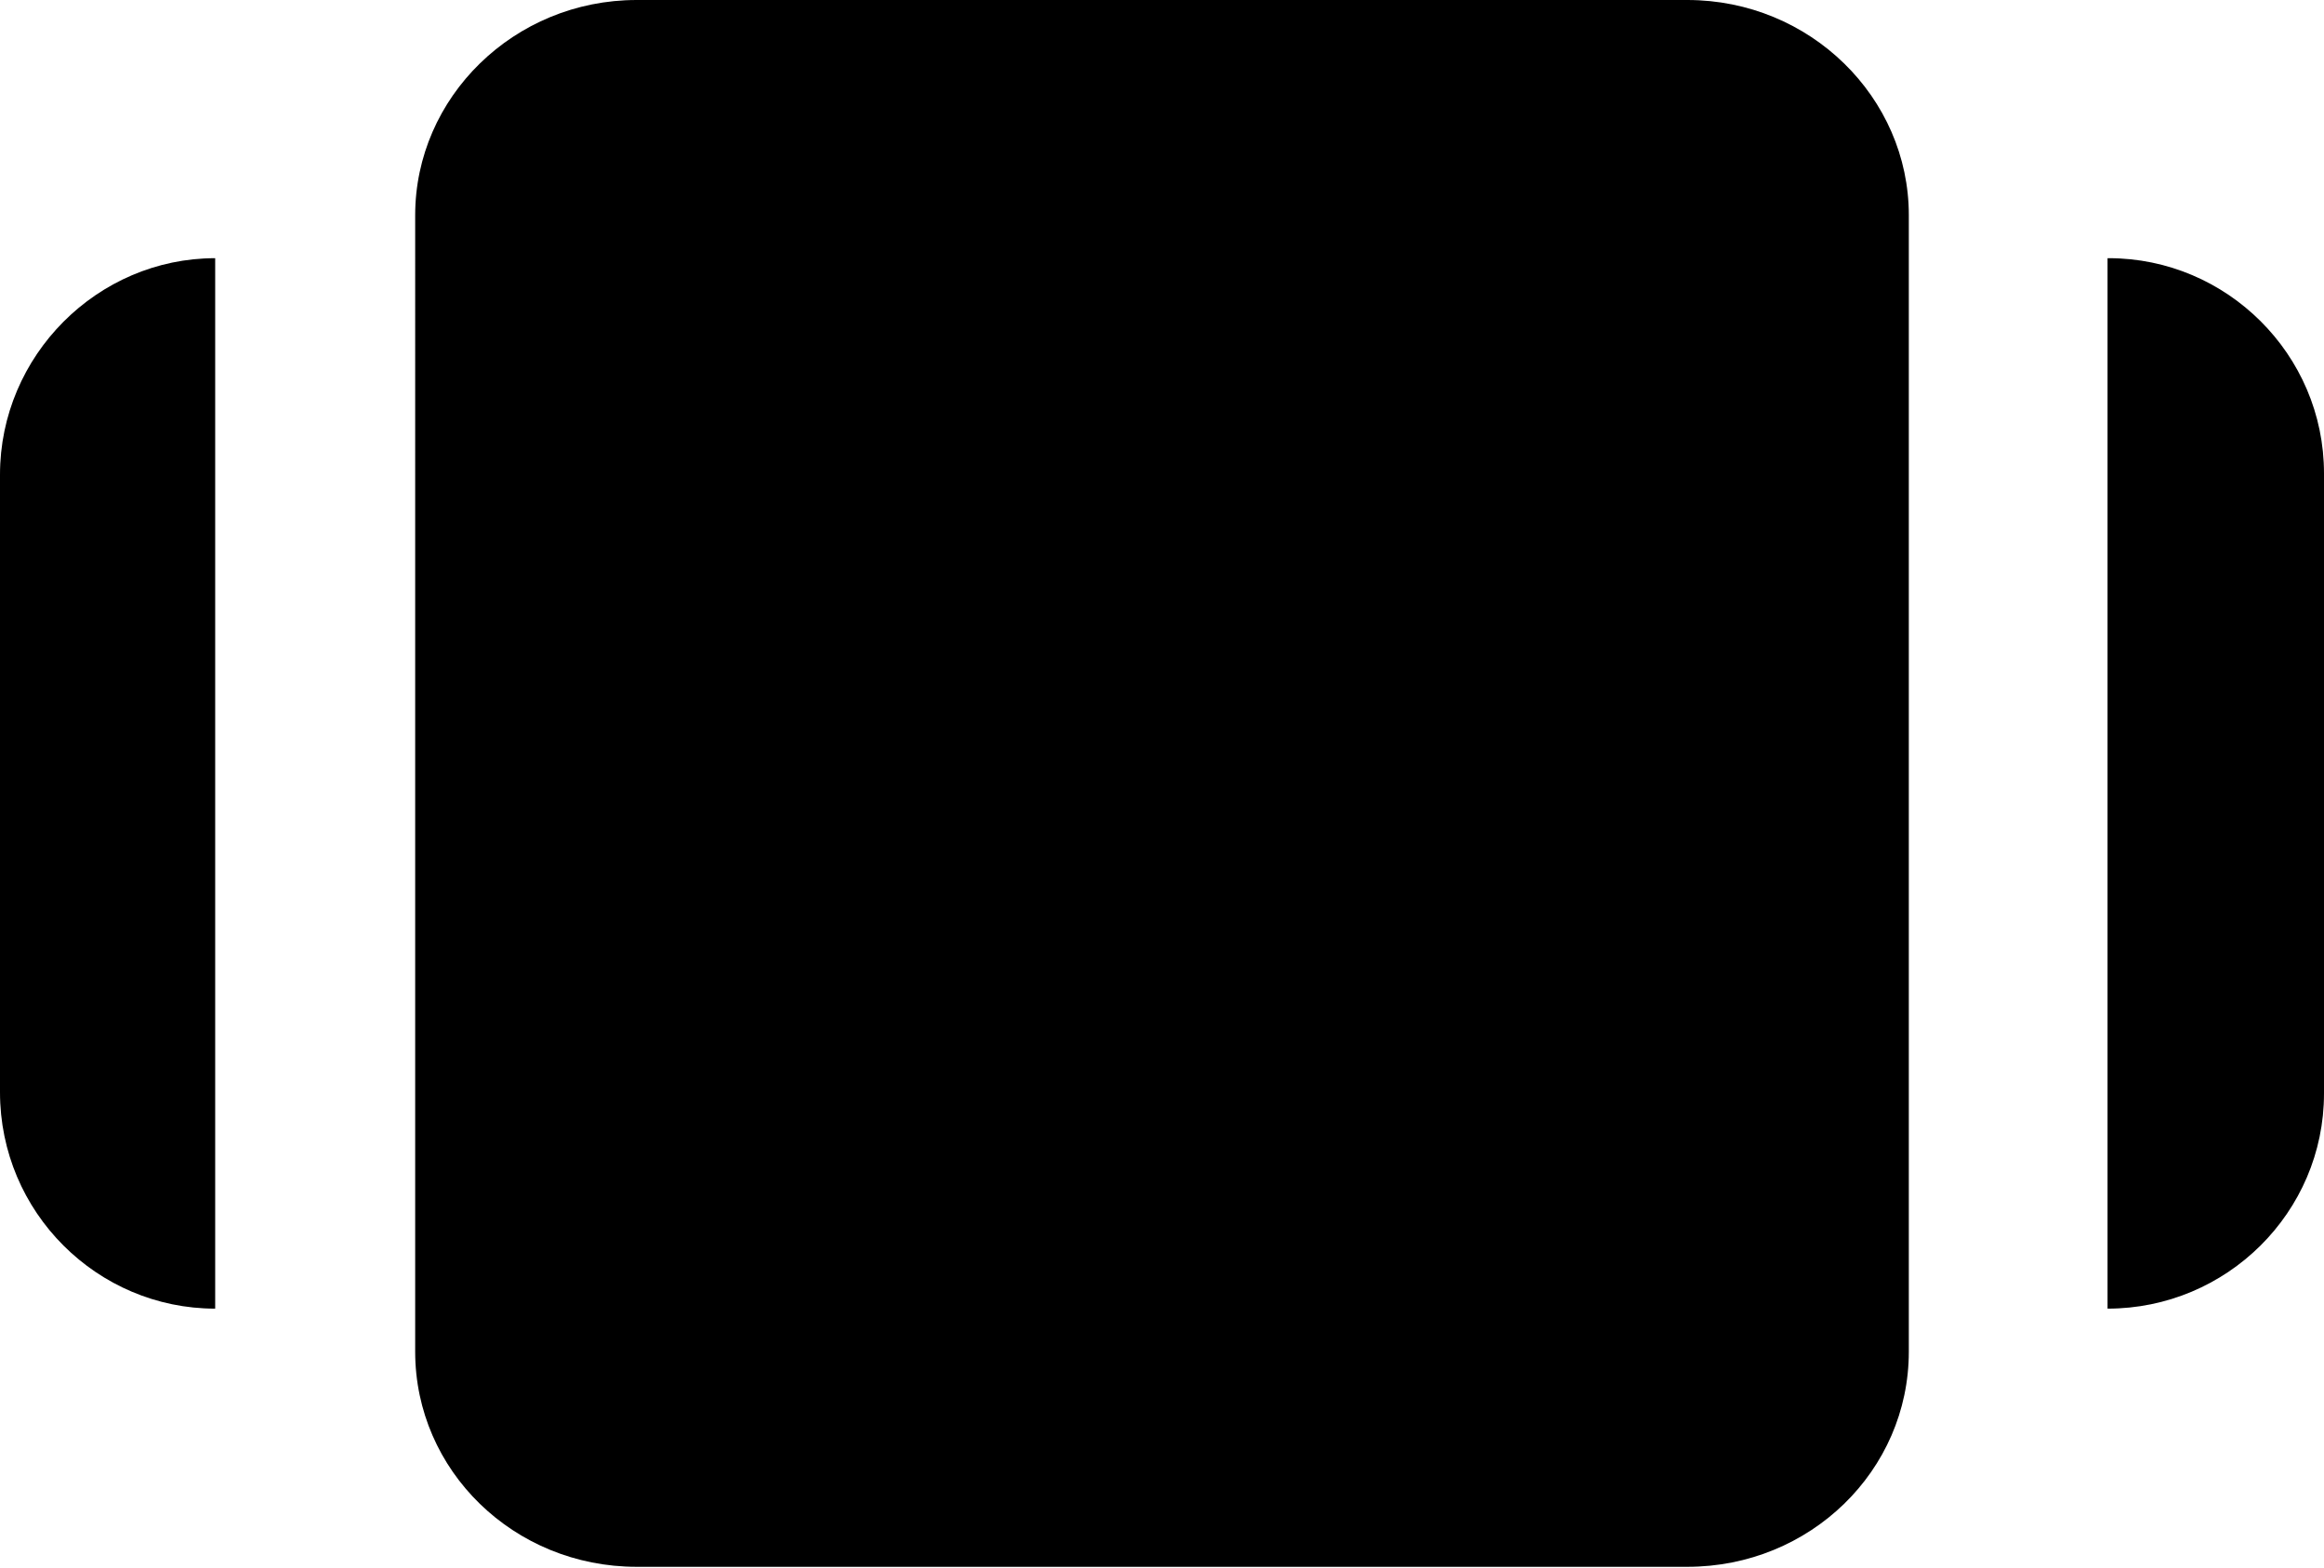 <svg data-tags="slide,picture,image,photo,template,facebook,instagram" xmlns="http://www.w3.org/2000/svg" viewBox="0 0 18.36 12.39"><path d="M15.08 1.7v8.98c0 .94-.78 1.7-1.75 1.7h-8.3c-.97 0-1.75-.76-1.75-1.7V1.7C3.28.77 4.06 0 5.03 0h8.3c.97 0 1.75.77 1.75 1.7zm1.57.34v8.3c.94 0 1.71-.76 1.71-1.7V3.74c0-.94-.77-1.7-1.7-1.7zM0 3.75v4.88c0 .95.77 1.71 1.7 1.71v-8.3c-.93 0-1.7.77-1.7 1.71z"/></svg>
